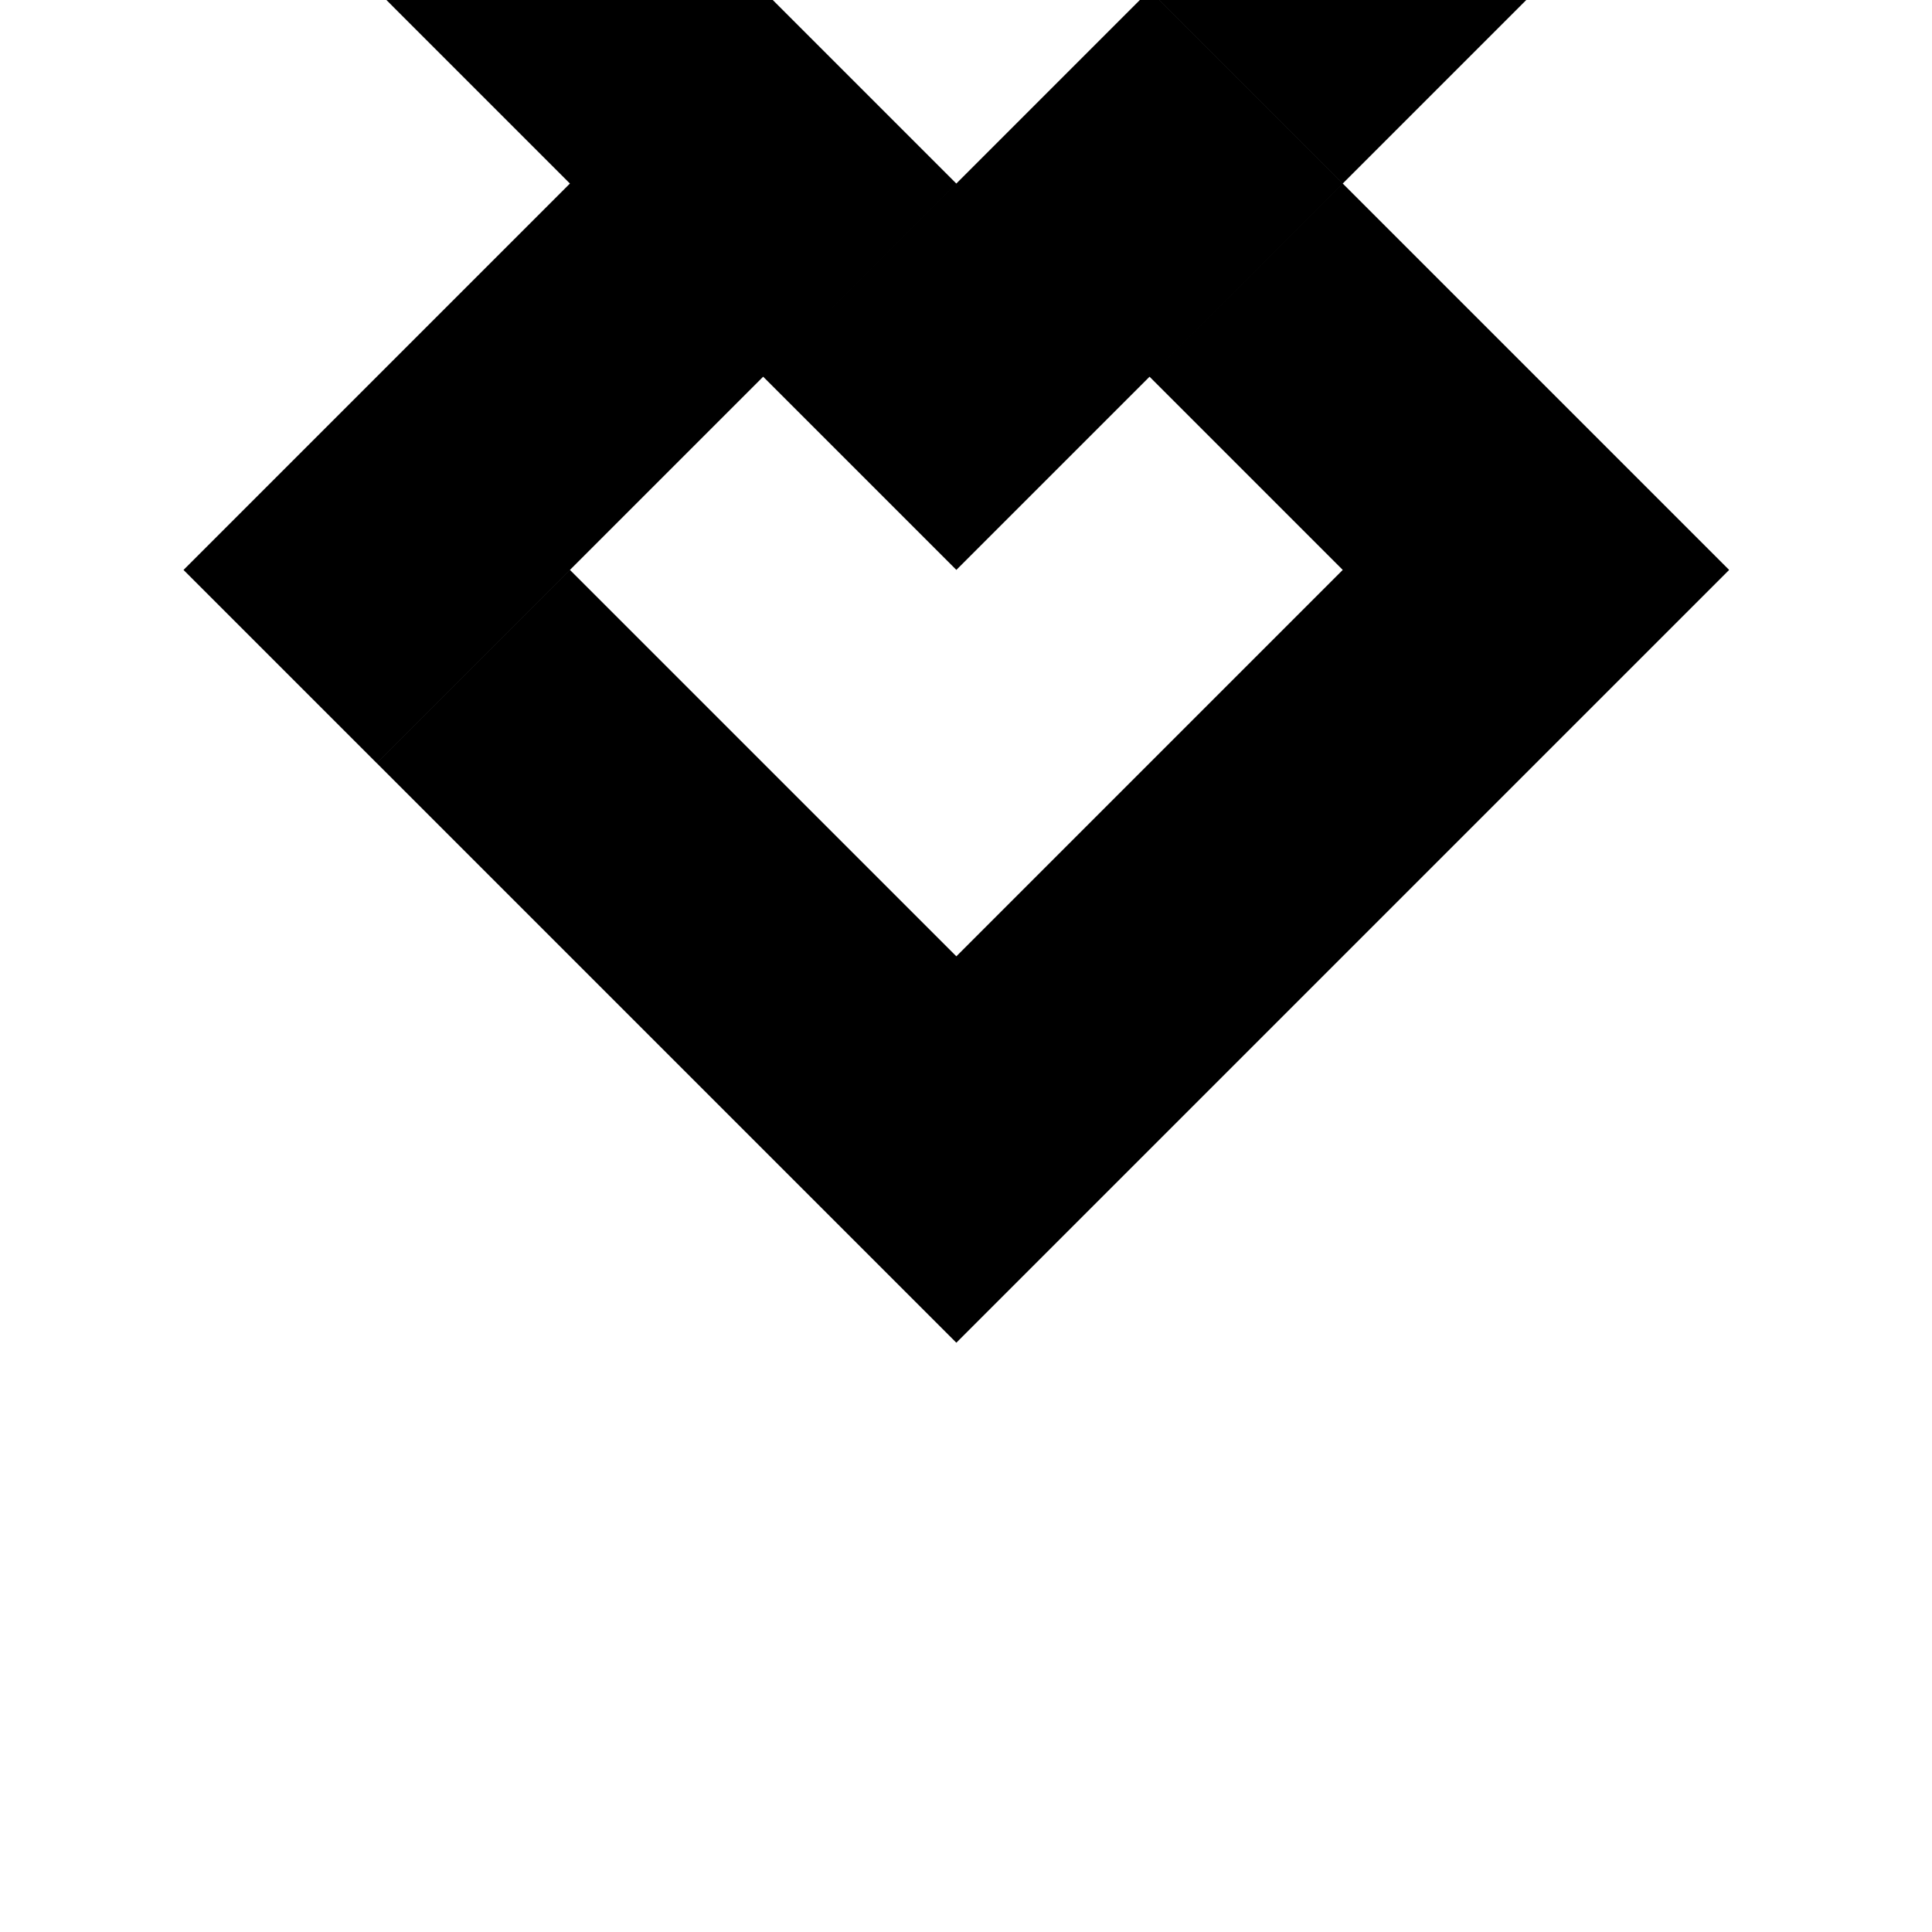 <?xml version="1.0" encoding="utf-8"?>
<!-- Generator: Adobe Illustrator 13.0.0, SVG Export Plug-In . SVG Version: 6.00 Build 14948)  -->
<!DOCTYPE svg PUBLIC "-//W3C//DTD SVG 1.1//EN" "http://www.w3.org/Graphics/SVG/1.1/DTD/svg11.dtd">
<svg version="1.1" id="Ebene_1" xmlns="http://www.w3.org/2000/svg" xmlns:xlink="http://www.w3.org/1999/xlink" x="0px" y="0px"
	 width="100px" height="100px" viewBox="0 0 100 100" enable-background="new 0 0 100 100" xml:space="preserve">
<path d="M89.5,29.5l-20-20l-9.999,9.998L69.498,9.5l-10-10l-9.999,10l0,0l-9.998,9.998l10,10l10-9.999l9.999,10l10,10L89.5,29.5z
	 M59.5-0.5l10,10l10-10H59.5z M69.5,49.499l10-10l-10-10l-10,10L69.5,49.499z M29.499,9.5l10,10L49.498,9.5l-9.999-9.999L39.5-0.5
	h-20L29.499,9.5L29.499,9.5z M39.499,19.5l-10-10l-10,10v0l-10,10l10,10l10-10L39.499,19.5z M29.501,29.5l-10,10l10,10l10-10
	L29.501,29.5z M39.501,39.5l-10,10l10,10h0l9.999,9.998l10-9.999l10-10l-10-10l-9.999,10L39.501,39.5z"/>
</svg>
